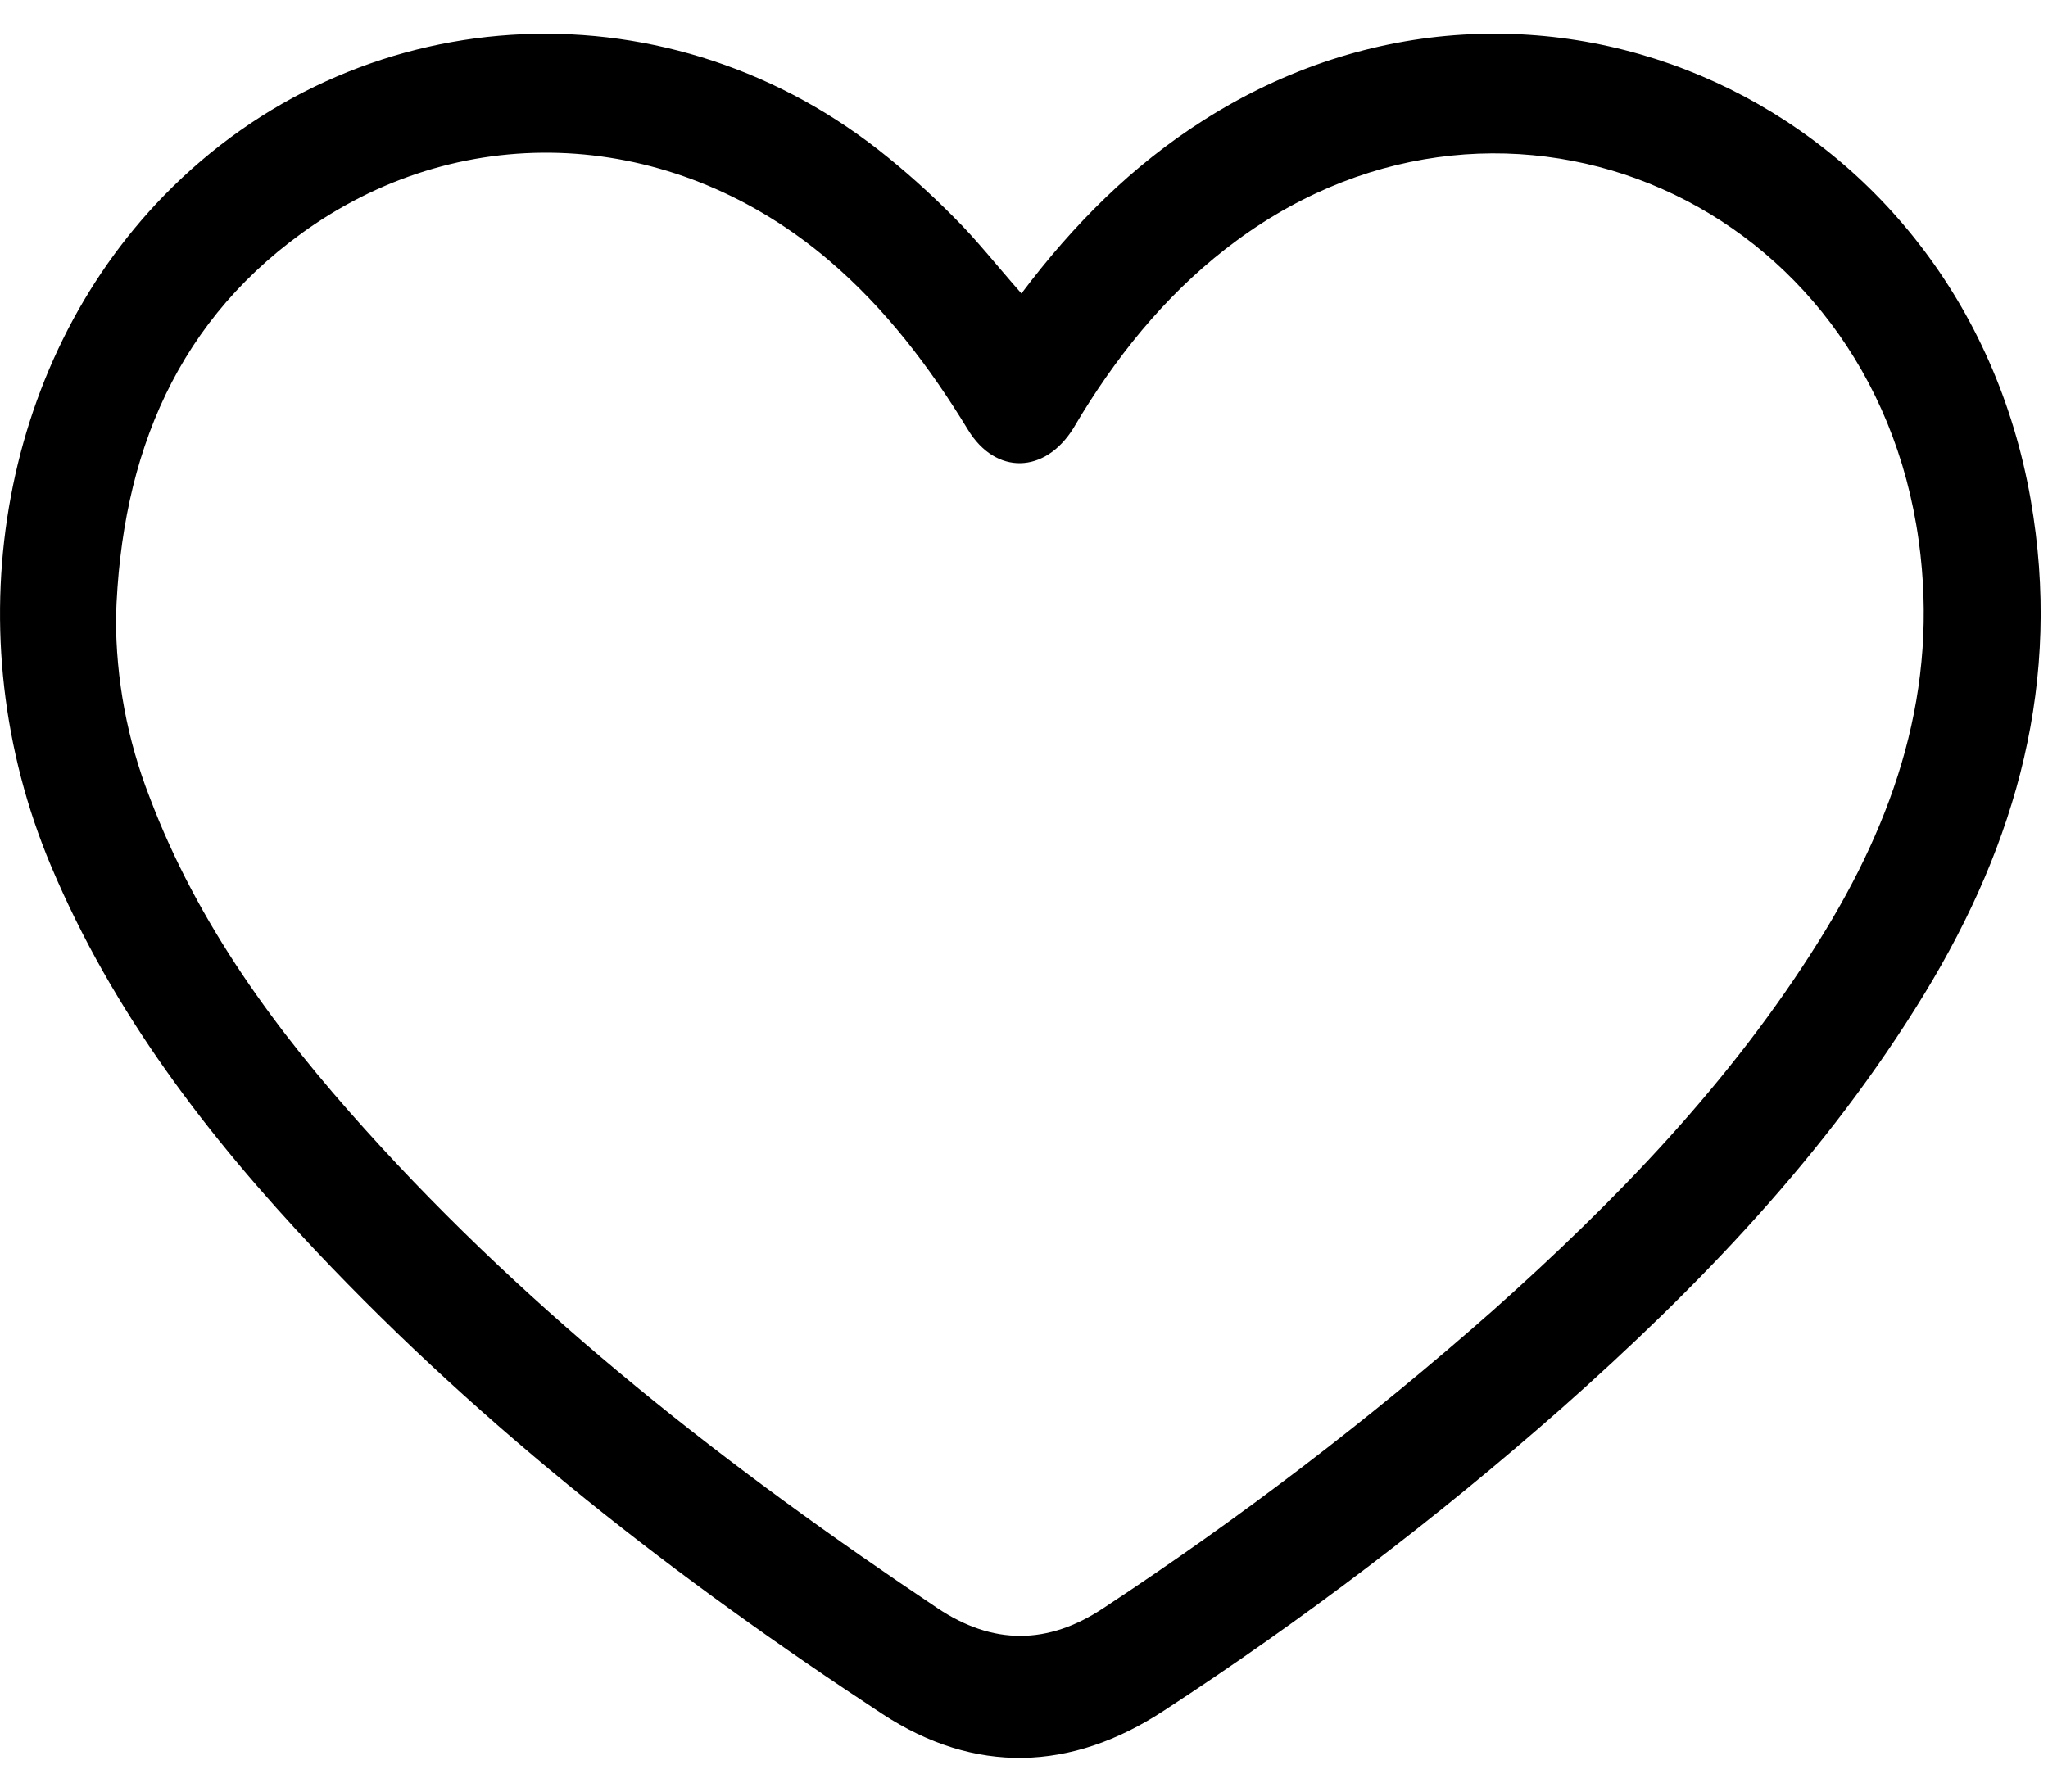 <svg width="24" height="21" viewBox="0 0 24 21" fill="none" xmlns="http://www.w3.org/2000/svg">
<path d="M11.97 3.44C12.579 2.63 13.268 1.941 14.1 1.412C17.995 -1.075 22.988 1.224 23.797 5.856C24.167 7.977 23.636 9.869 22.553 11.647C21.41 13.521 19.914 15.078 18.292 16.514C16.825 17.806 15.269 18.988 13.637 20.053C12.553 20.764 11.424 20.802 10.337 20.088C7.941 18.514 5.683 16.762 3.7 14.66C2.438 13.323 1.323 11.874 0.597 10.148C-0.546 7.434 -0.016 4.284 1.921 2.293C4.166 -0.014 7.734 -0.247 10.294 1.756C10.605 2 10.9 2.265 11.179 2.547C11.451 2.817 11.691 3.125 11.97 3.44ZM1.359 7.239C1.358 7.96 1.492 8.676 1.754 9.346C2.317 10.836 3.239 12.085 4.282 13.242C6.258 15.438 8.557 17.224 10.985 18.849C11.637 19.286 12.282 19.281 12.931 18.849C14.528 17.798 16.052 16.634 17.49 15.365C18.934 14.078 20.276 12.694 21.314 11.032C22.208 9.601 22.726 8.082 22.485 6.338C21.936 2.371 17.672 0.482 14.497 2.816C13.751 3.364 13.167 4.062 12.679 4.852C12.645 4.907 12.613 4.964 12.579 5.019C12.246 5.555 11.669 5.571 11.344 5.038C10.891 4.295 10.374 3.614 9.713 3.051C7.952 1.552 5.571 1.361 3.684 2.63C2.078 3.717 1.417 5.326 1.359 7.239Z" fill="black"/>
</svg>
